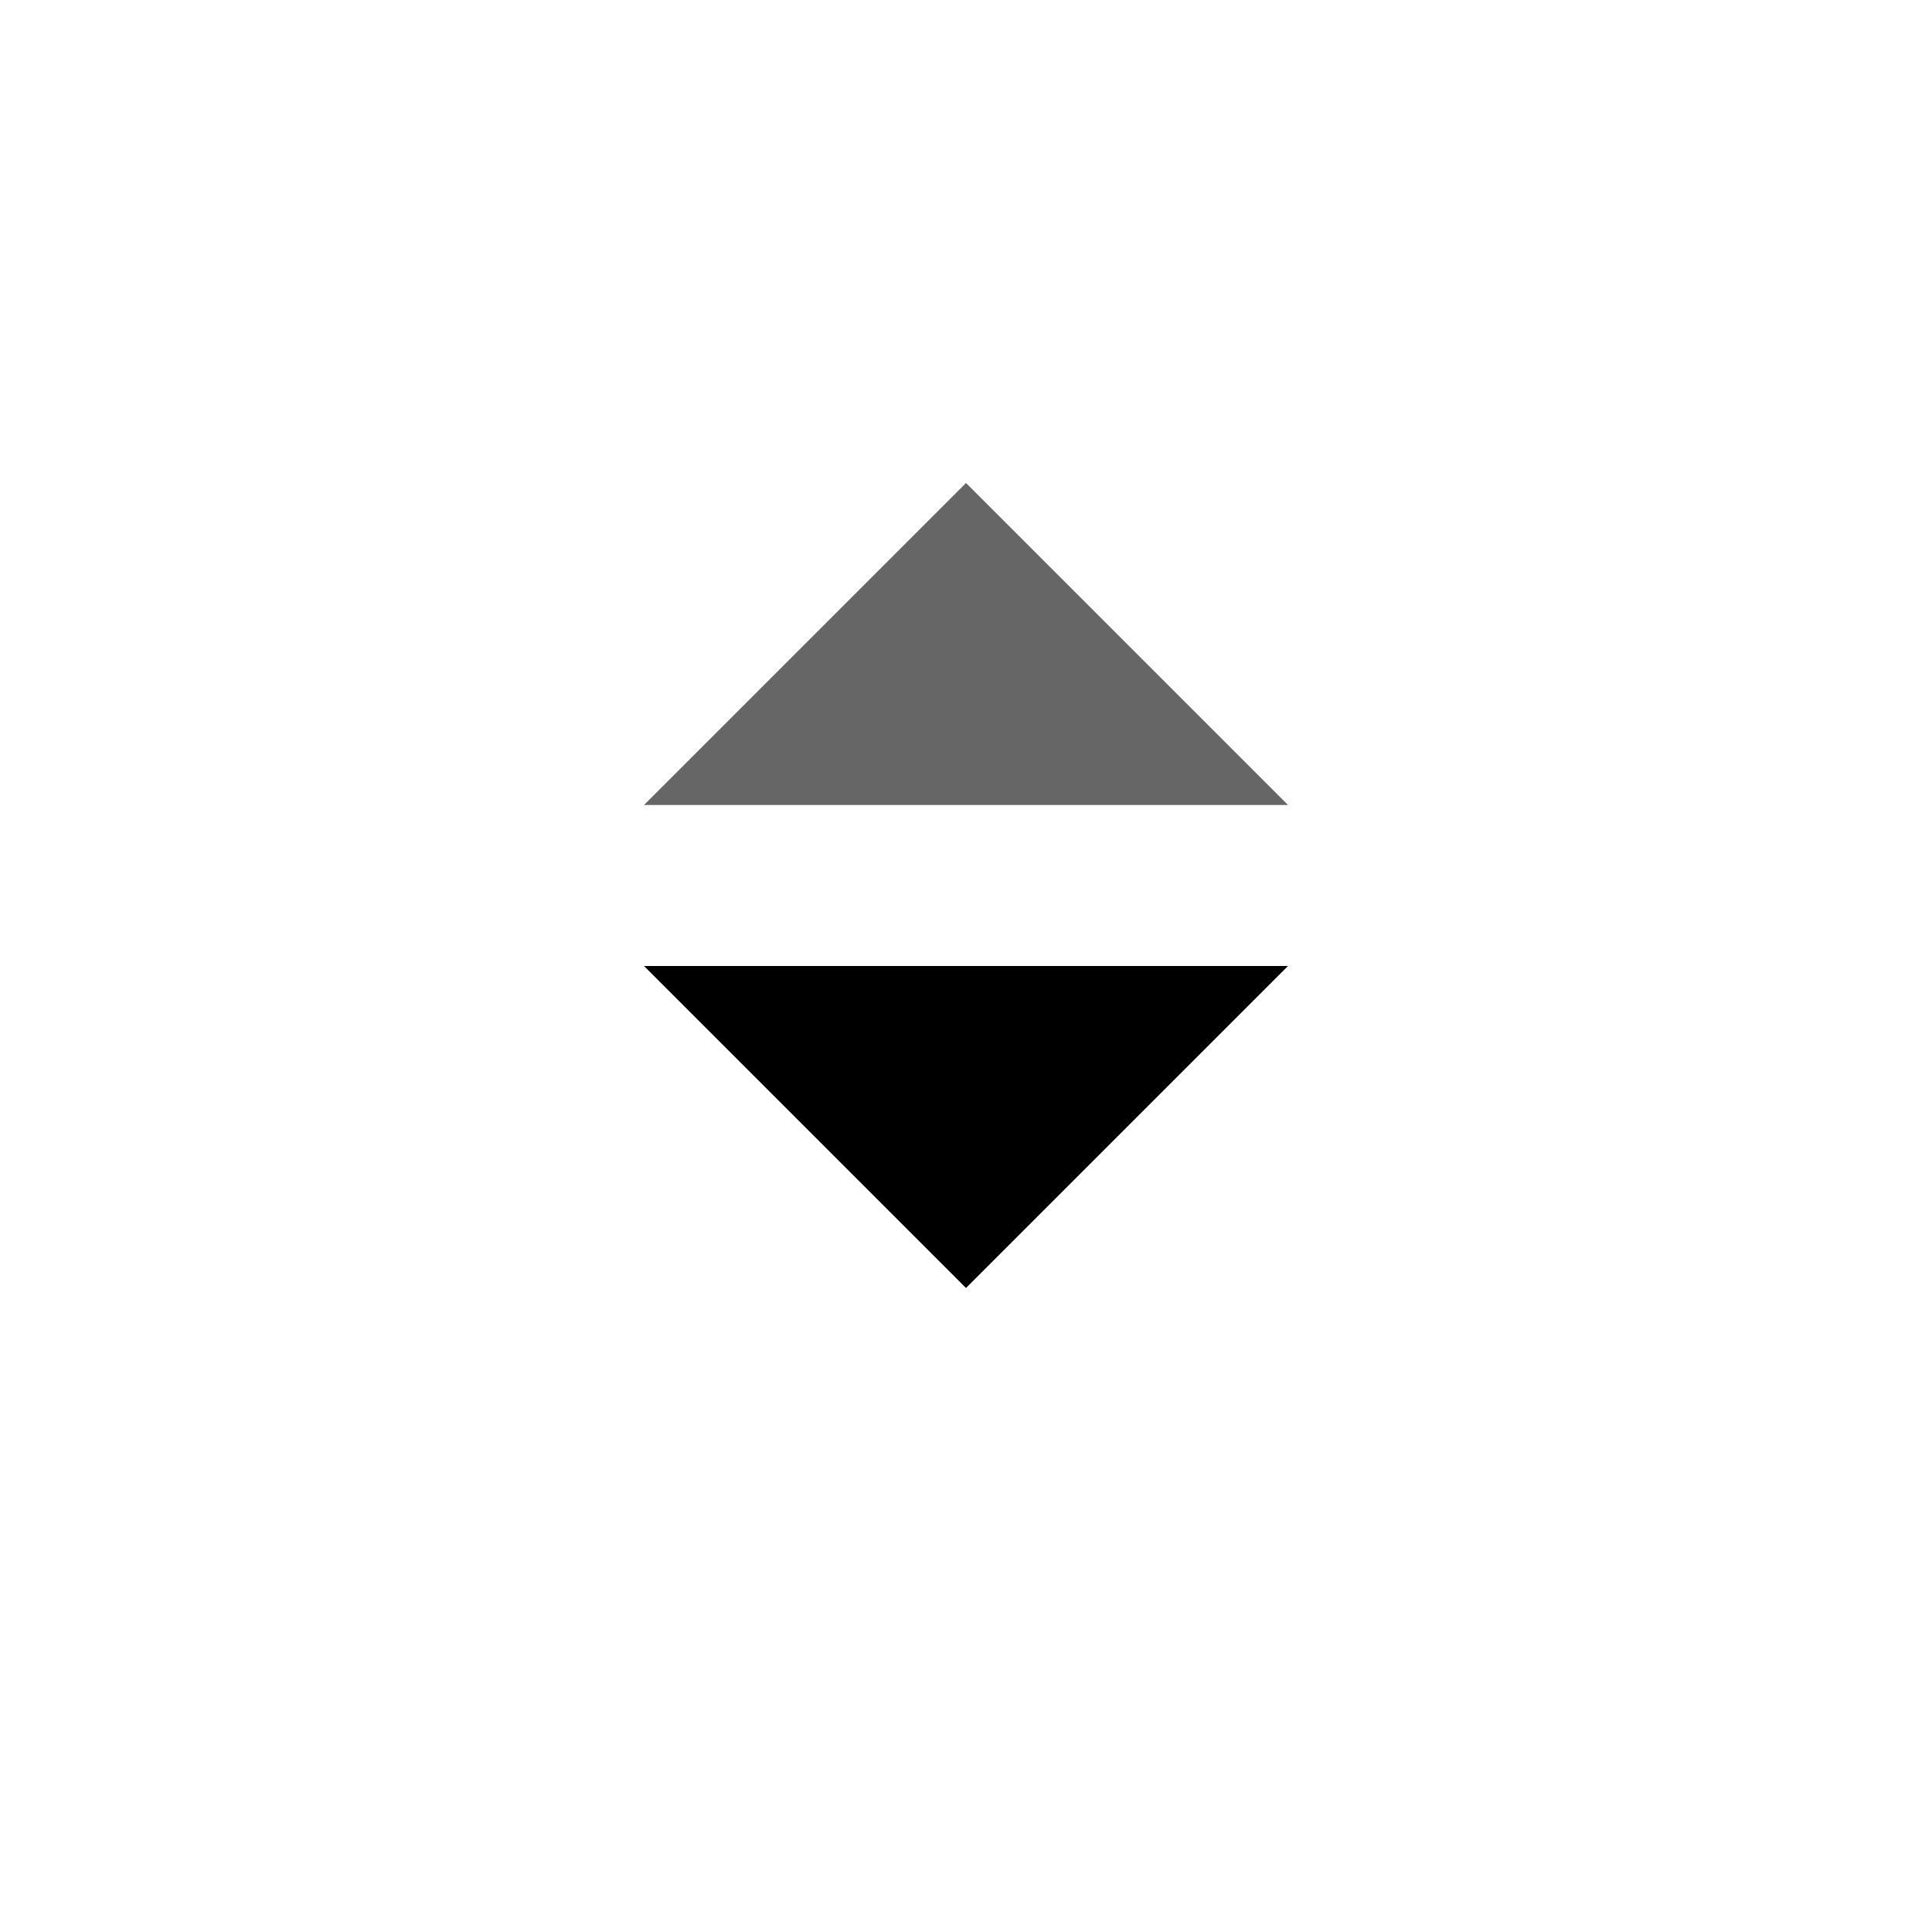 <svg class="ucla-icon sort-descending" width="24" height="24" viewBox="0 0 24 24" aria-labelledby="icon-sort-descending" role="img"><title id="icon-sort-descending">Icon Sort Descending</title><g fill="none" fill-rule="evenodd"><path id="Bottom" fill="#000" d="M8 12l4 4 4-4z"/><path id="Top" fill="#666" fill-rule="nonzero" transform="rotate(180 12 8)" d="M8 6l4 4 4-4z"/></g></svg>